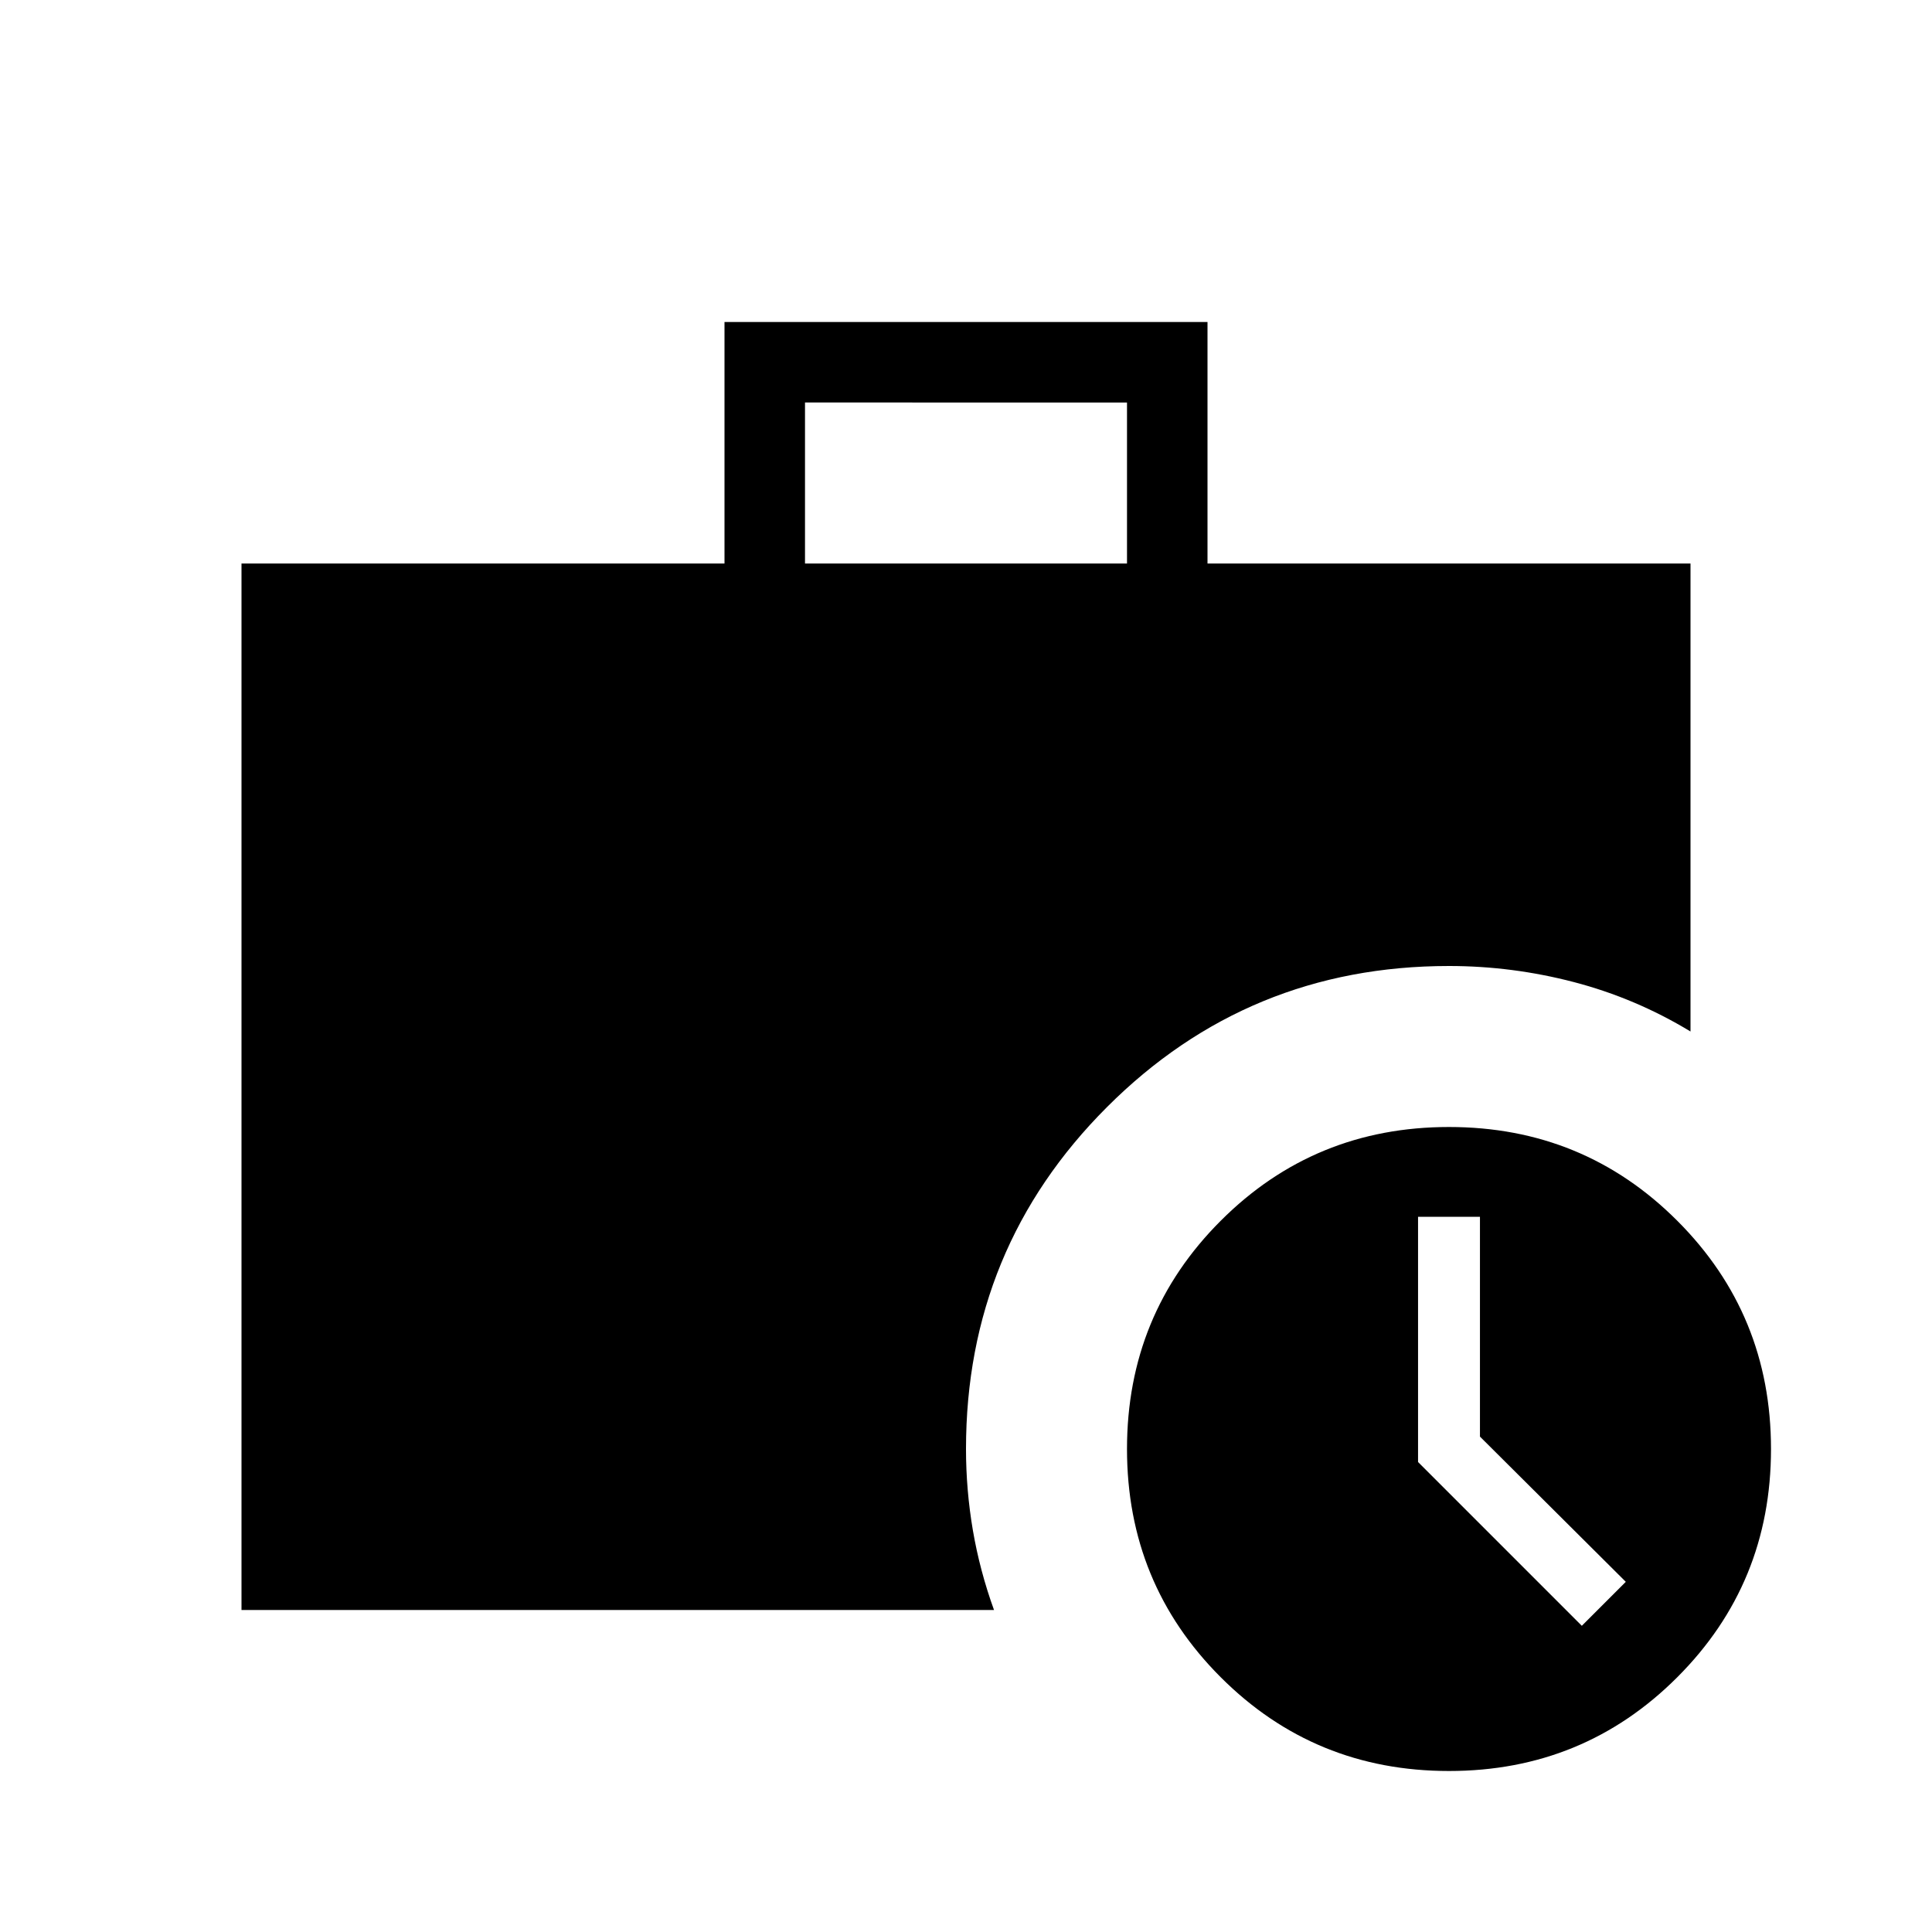 <svg xmlns="http://www.w3.org/2000/svg" height="24" viewBox="0 -960 960 960" width="24"><path d="M786-152.15 807.85-174l-72.47-72.16v-109.22h-30.76v121.84L786-152.15ZM400-680h160v-80H400v80ZM720-80q-66.85 0-113.42-46.58Q560-173.15 560-240t46.58-113.42Q653.15-400 720-400t113.42 46.58Q880-306.85 880-240t-46.58 113.42Q786.85-80 720-80Zm-600-80v-520h240v-120h240v120h240v232.54Q812.69-464 782.08-472q-30.62-8-62.08-8-99.85 0-169.92 70.08Q480-339.85 480-240q0 20.37 3.42 40.42 3.43 20.04 10.5 39.58H120Z"/></svg>